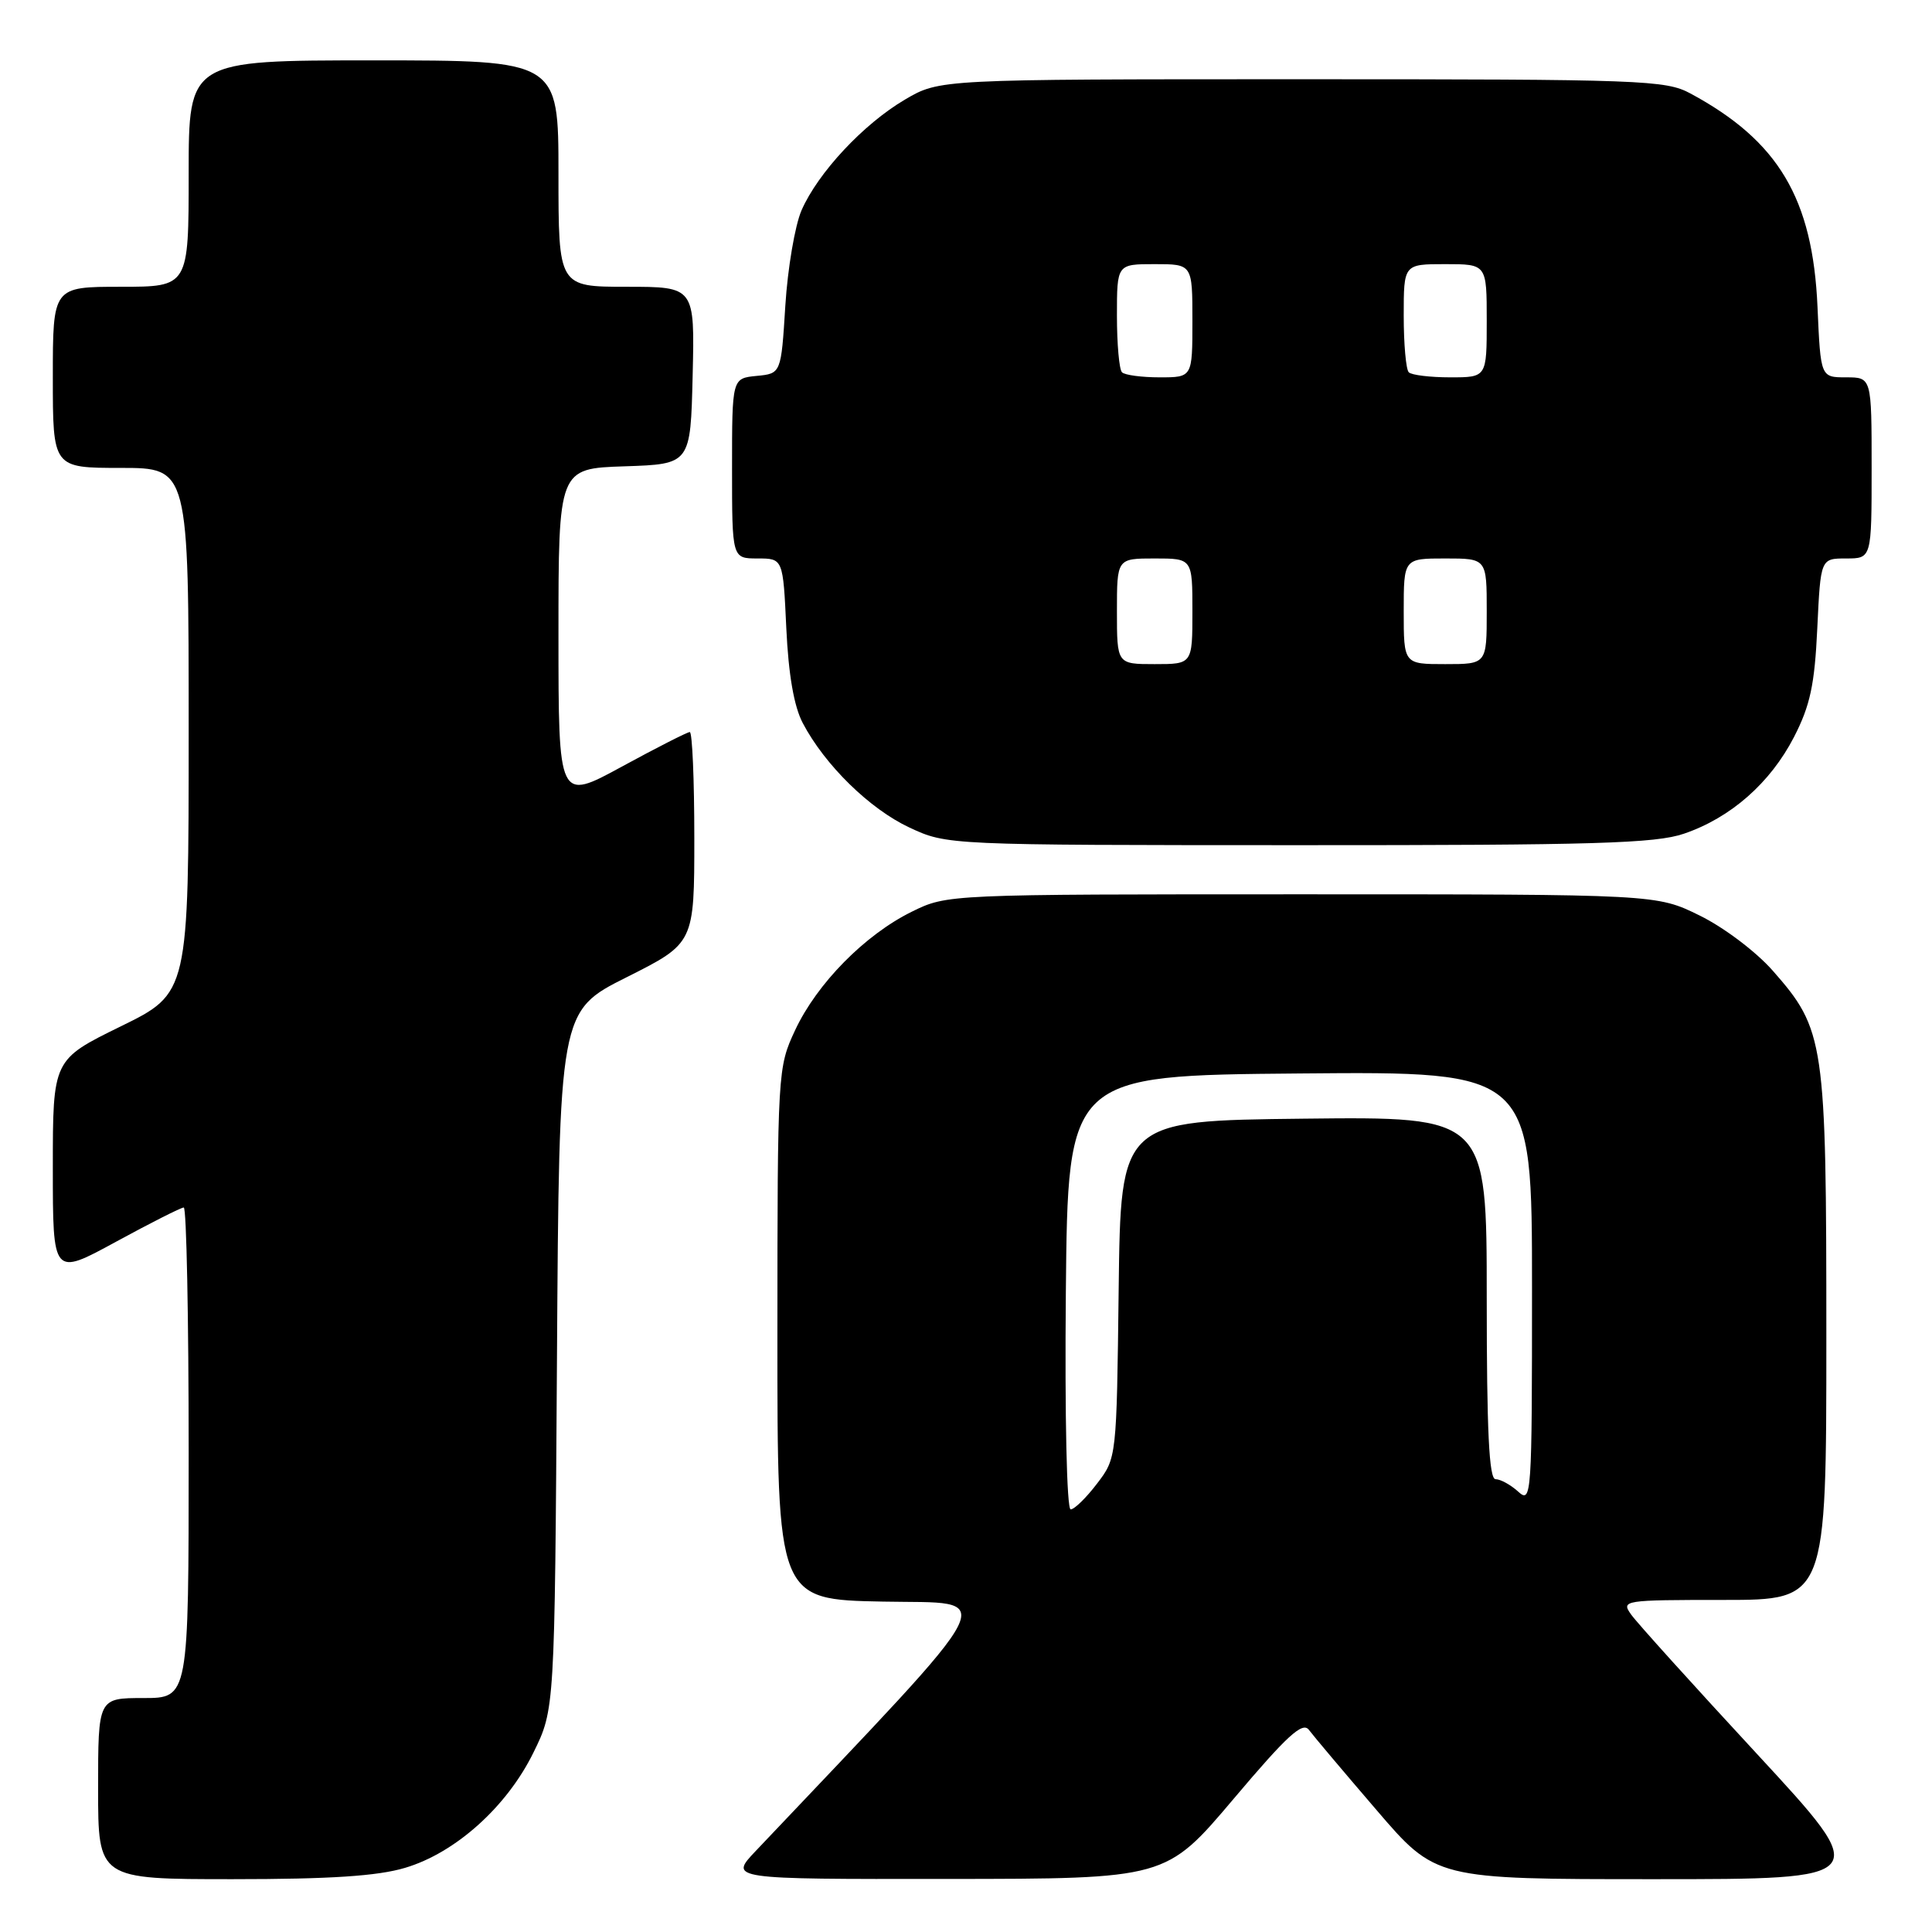 <?xml version="1.0" encoding="UTF-8" standalone="no"?>
<!DOCTYPE svg PUBLIC "-//W3C//DTD SVG 1.1//EN" "http://www.w3.org/Graphics/SVG/1.1/DTD/svg11.dtd" >
<svg xmlns="http://www.w3.org/2000/svg" xmlns:xlink="http://www.w3.org/1999/xlink" version="1.1" viewBox="0 0 256 256">
 <g >
 <path fill="currentColor"
d=" M 53.67 247.50 C 60.35 245.52 67.17 239.40 70.69 232.21 C 73.50 226.50 73.50 226.50 73.80 180.24 C 74.09 133.97 74.09 133.97 83.05 129.48 C 92.00 124.98 92.00 124.98 92.00 110.99 C 92.00 103.30 91.73 97.00 91.40 97.00 C 91.08 97.00 87.03 99.06 82.40 101.58 C 74.00 106.16 74.00 106.16 74.00 84.12 C 74.00 62.08 74.00 62.08 82.75 61.79 C 91.50 61.50 91.50 61.50 91.78 49.75 C 92.06 38.00 92.06 38.00 83.03 38.00 C 74.00 38.00 74.00 38.00 74.00 23.00 C 74.00 8.00 74.00 8.00 49.50 8.00 C 25.00 8.00 25.00 8.00 25.00 23.00 C 25.00 38.00 25.00 38.00 16.00 38.00 C 7.00 38.00 7.00 38.00 7.00 50.00 C 7.00 62.00 7.00 62.00 16.00 62.00 C 25.00 62.00 25.00 62.00 25.00 96.79 C 25.00 131.59 25.00 131.59 16.00 136.00 C 7.00 140.41 7.00 140.41 7.00 154.76 C 7.00 169.10 7.00 169.10 15.35 164.55 C 19.94 162.05 23.99 160.00 24.35 160.00 C 24.71 160.00 25.00 174.62 25.00 192.50 C 25.00 225.00 25.00 225.00 19.00 225.00 C 13.00 225.00 13.00 225.00 13.00 237.00 C 13.00 249.00 13.00 249.00 30.82 249.00 C 43.72 249.00 50.03 248.59 53.67 247.50 Z  M 163.44 238.38 C 170.57 229.94 172.60 228.09 173.44 229.22 C 174.02 230.00 178.04 234.77 182.38 239.82 C 190.25 249.00 190.25 249.00 219.20 249.00 C 248.15 249.00 248.15 249.00 232.83 232.43 C 224.40 223.32 216.88 215.00 216.13 213.93 C 214.79 212.05 215.11 212.00 228.38 212.00 C 242.00 212.00 242.00 212.00 242.00 177.18 C 242.00 137.91 241.79 136.45 234.89 128.61 C 232.68 126.10 228.40 122.87 225.21 121.31 C 219.50 118.50 219.50 118.50 172.50 118.50 C 125.50 118.50 125.50 118.50 120.81 120.81 C 114.60 123.87 108.25 130.32 105.36 136.50 C 103.05 141.44 103.02 141.90 103.01 176.72 C 103.00 211.95 103.00 211.95 117.01 212.22 C 132.32 212.53 133.69 209.85 100.15 245.25 C 96.59 249.00 96.59 249.00 125.55 248.97 C 154.50 248.95 154.50 248.95 163.44 238.38 Z  M 223.13 110.47 C 229.33 108.36 234.58 103.74 237.72 97.65 C 239.86 93.48 240.45 90.74 240.80 83.25 C 241.24 74.00 241.24 74.00 244.62 74.00 C 248.00 74.00 248.00 74.00 248.00 62.00 C 248.00 50.00 248.00 50.00 244.62 50.00 C 241.24 50.00 241.24 50.00 240.83 40.69 C 240.20 26.31 235.67 18.68 224.00 12.39 C 220.71 10.61 217.64 10.50 172.50 10.50 C 124.50 10.50 124.50 10.50 119.92 13.19 C 114.41 16.43 108.40 22.87 106.21 27.86 C 105.34 29.86 104.37 35.55 104.06 40.50 C 103.50 49.50 103.50 49.50 100.25 49.81 C 97.00 50.13 97.00 50.13 97.00 62.06 C 97.00 74.00 97.00 74.00 100.38 74.00 C 103.76 74.00 103.76 74.00 104.19 83.25 C 104.48 89.41 105.21 93.61 106.37 95.81 C 109.30 101.38 115.24 107.19 120.50 109.65 C 125.50 111.98 125.50 111.98 172.07 111.99 C 211.24 112.00 219.36 111.76 223.13 110.47 Z  M 141.23 171.25 C 141.50 142.50 141.50 142.50 172.25 142.24 C 203.00 141.97 203.00 141.97 203.00 170.64 C 203.00 198.35 202.94 199.25 201.17 197.65 C 200.17 196.74 198.82 196.00 198.17 196.00 C 197.31 196.00 197.00 189.67 197.00 171.98 C 197.00 147.96 197.00 147.96 172.75 148.23 C 148.50 148.50 148.50 148.50 148.23 170.84 C 147.96 193.17 147.96 193.19 145.36 196.59 C 143.93 198.47 142.36 200.00 141.87 200.00 C 141.35 200.00 141.08 187.74 141.23 171.25 Z  M 148.00 81.00 C 148.00 74.00 148.00 74.00 153.00 74.00 C 158.00 74.00 158.00 74.00 158.00 81.00 C 158.00 88.00 158.00 88.00 153.00 88.00 C 148.00 88.00 148.00 88.00 148.00 81.00 Z  M 186.00 81.00 C 186.00 74.00 186.00 74.00 191.50 74.00 C 197.00 74.00 197.00 74.00 197.00 81.00 C 197.00 88.00 197.00 88.00 191.50 88.00 C 186.00 88.00 186.00 88.00 186.00 81.00 Z  M 148.67 49.33 C 148.30 48.97 148.00 45.59 148.00 41.83 C 148.00 35.00 148.00 35.00 153.00 35.00 C 158.00 35.00 158.00 35.00 158.00 42.50 C 158.00 50.00 158.00 50.00 153.67 50.00 C 151.28 50.00 149.03 49.70 148.67 49.33 Z  M 186.67 49.33 C 186.30 48.97 186.00 45.59 186.00 41.83 C 186.00 35.00 186.00 35.00 191.50 35.00 C 197.00 35.00 197.00 35.00 197.00 42.50 C 197.00 50.00 197.00 50.00 192.17 50.00 C 189.51 50.00 187.03 49.70 186.67 49.33 Z "/>
</g>
</svg>